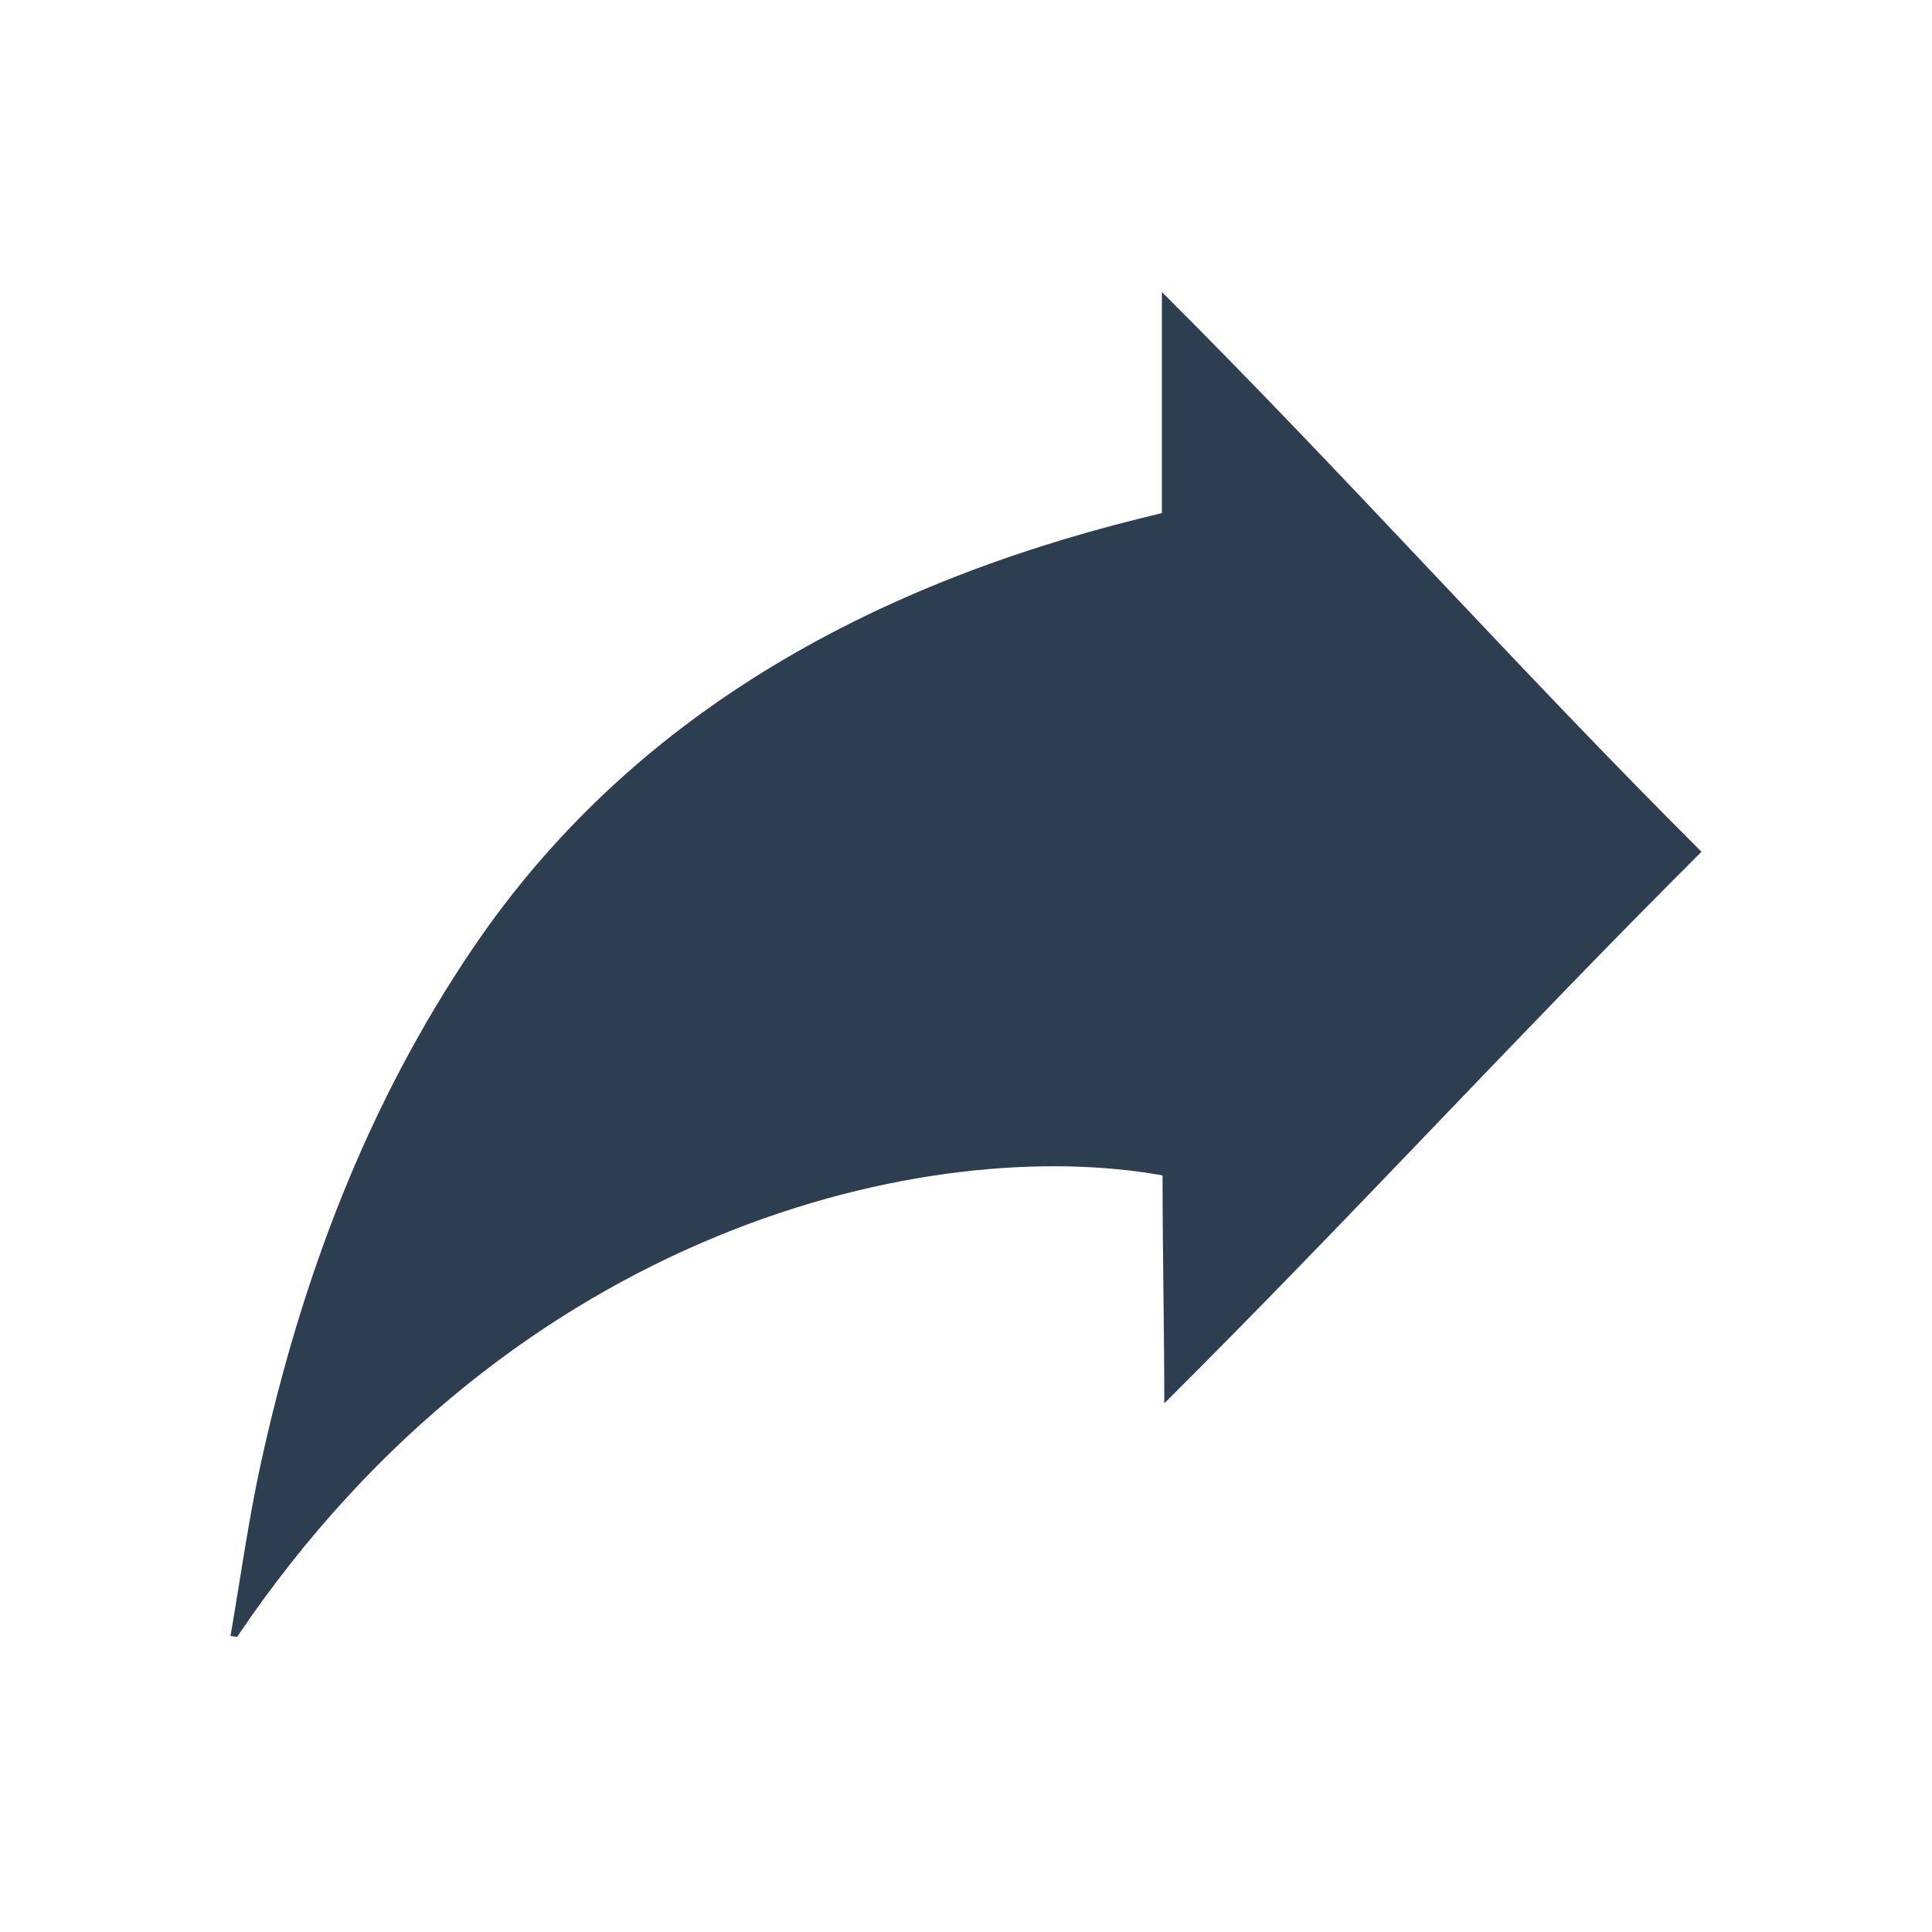 <?xml version="1.0" encoding="utf-8"?>
<!-- Generator: Adobe Illustrator 16.0.0, SVG Export Plug-In . SVG Version: 6.00 Build 0)  -->
<!DOCTYPE svg PUBLIC "-//W3C//DTD SVG 1.1//EN" "http://www.w3.org/Graphics/SVG/1.1/DTD/svg11.dtd">
<svg version="1.1" id="Layer_1" xmlns="http://www.w3.org/2000/svg" xmlns:xlink="http://www.w3.org/1999/xlink" x="0px" y="0px"
	 width="30px" height="30px" viewBox="0 0 30 30" enable-background="new 0 0 30 30" xml:space="preserve">
<path fill-rule="evenodd" clip-rule="evenodd" fill="#2C3E50" d="M3.579,25.404c0.156-0.9,0.279-1.807,0.475-2.697
	C4.682,19.85,5.7,17.145,7.353,14.71c2.439-3.591,6.136-5.61,10.335-6.656c0.114-0.028,0.226-0.056,0.354-0.087V4.535
	c2.883,2.872,5.497,5.82,8.379,8.691c-2.843,2.834-5.398,5.633-8.342,8.565c0-1.141-0.027-2.396-0.027-3.539
	c-3.561-0.645-10.049,0.758-14.371,7.166C3.646,25.414,3.614,25.408,3.579,25.404"/>
</svg>
